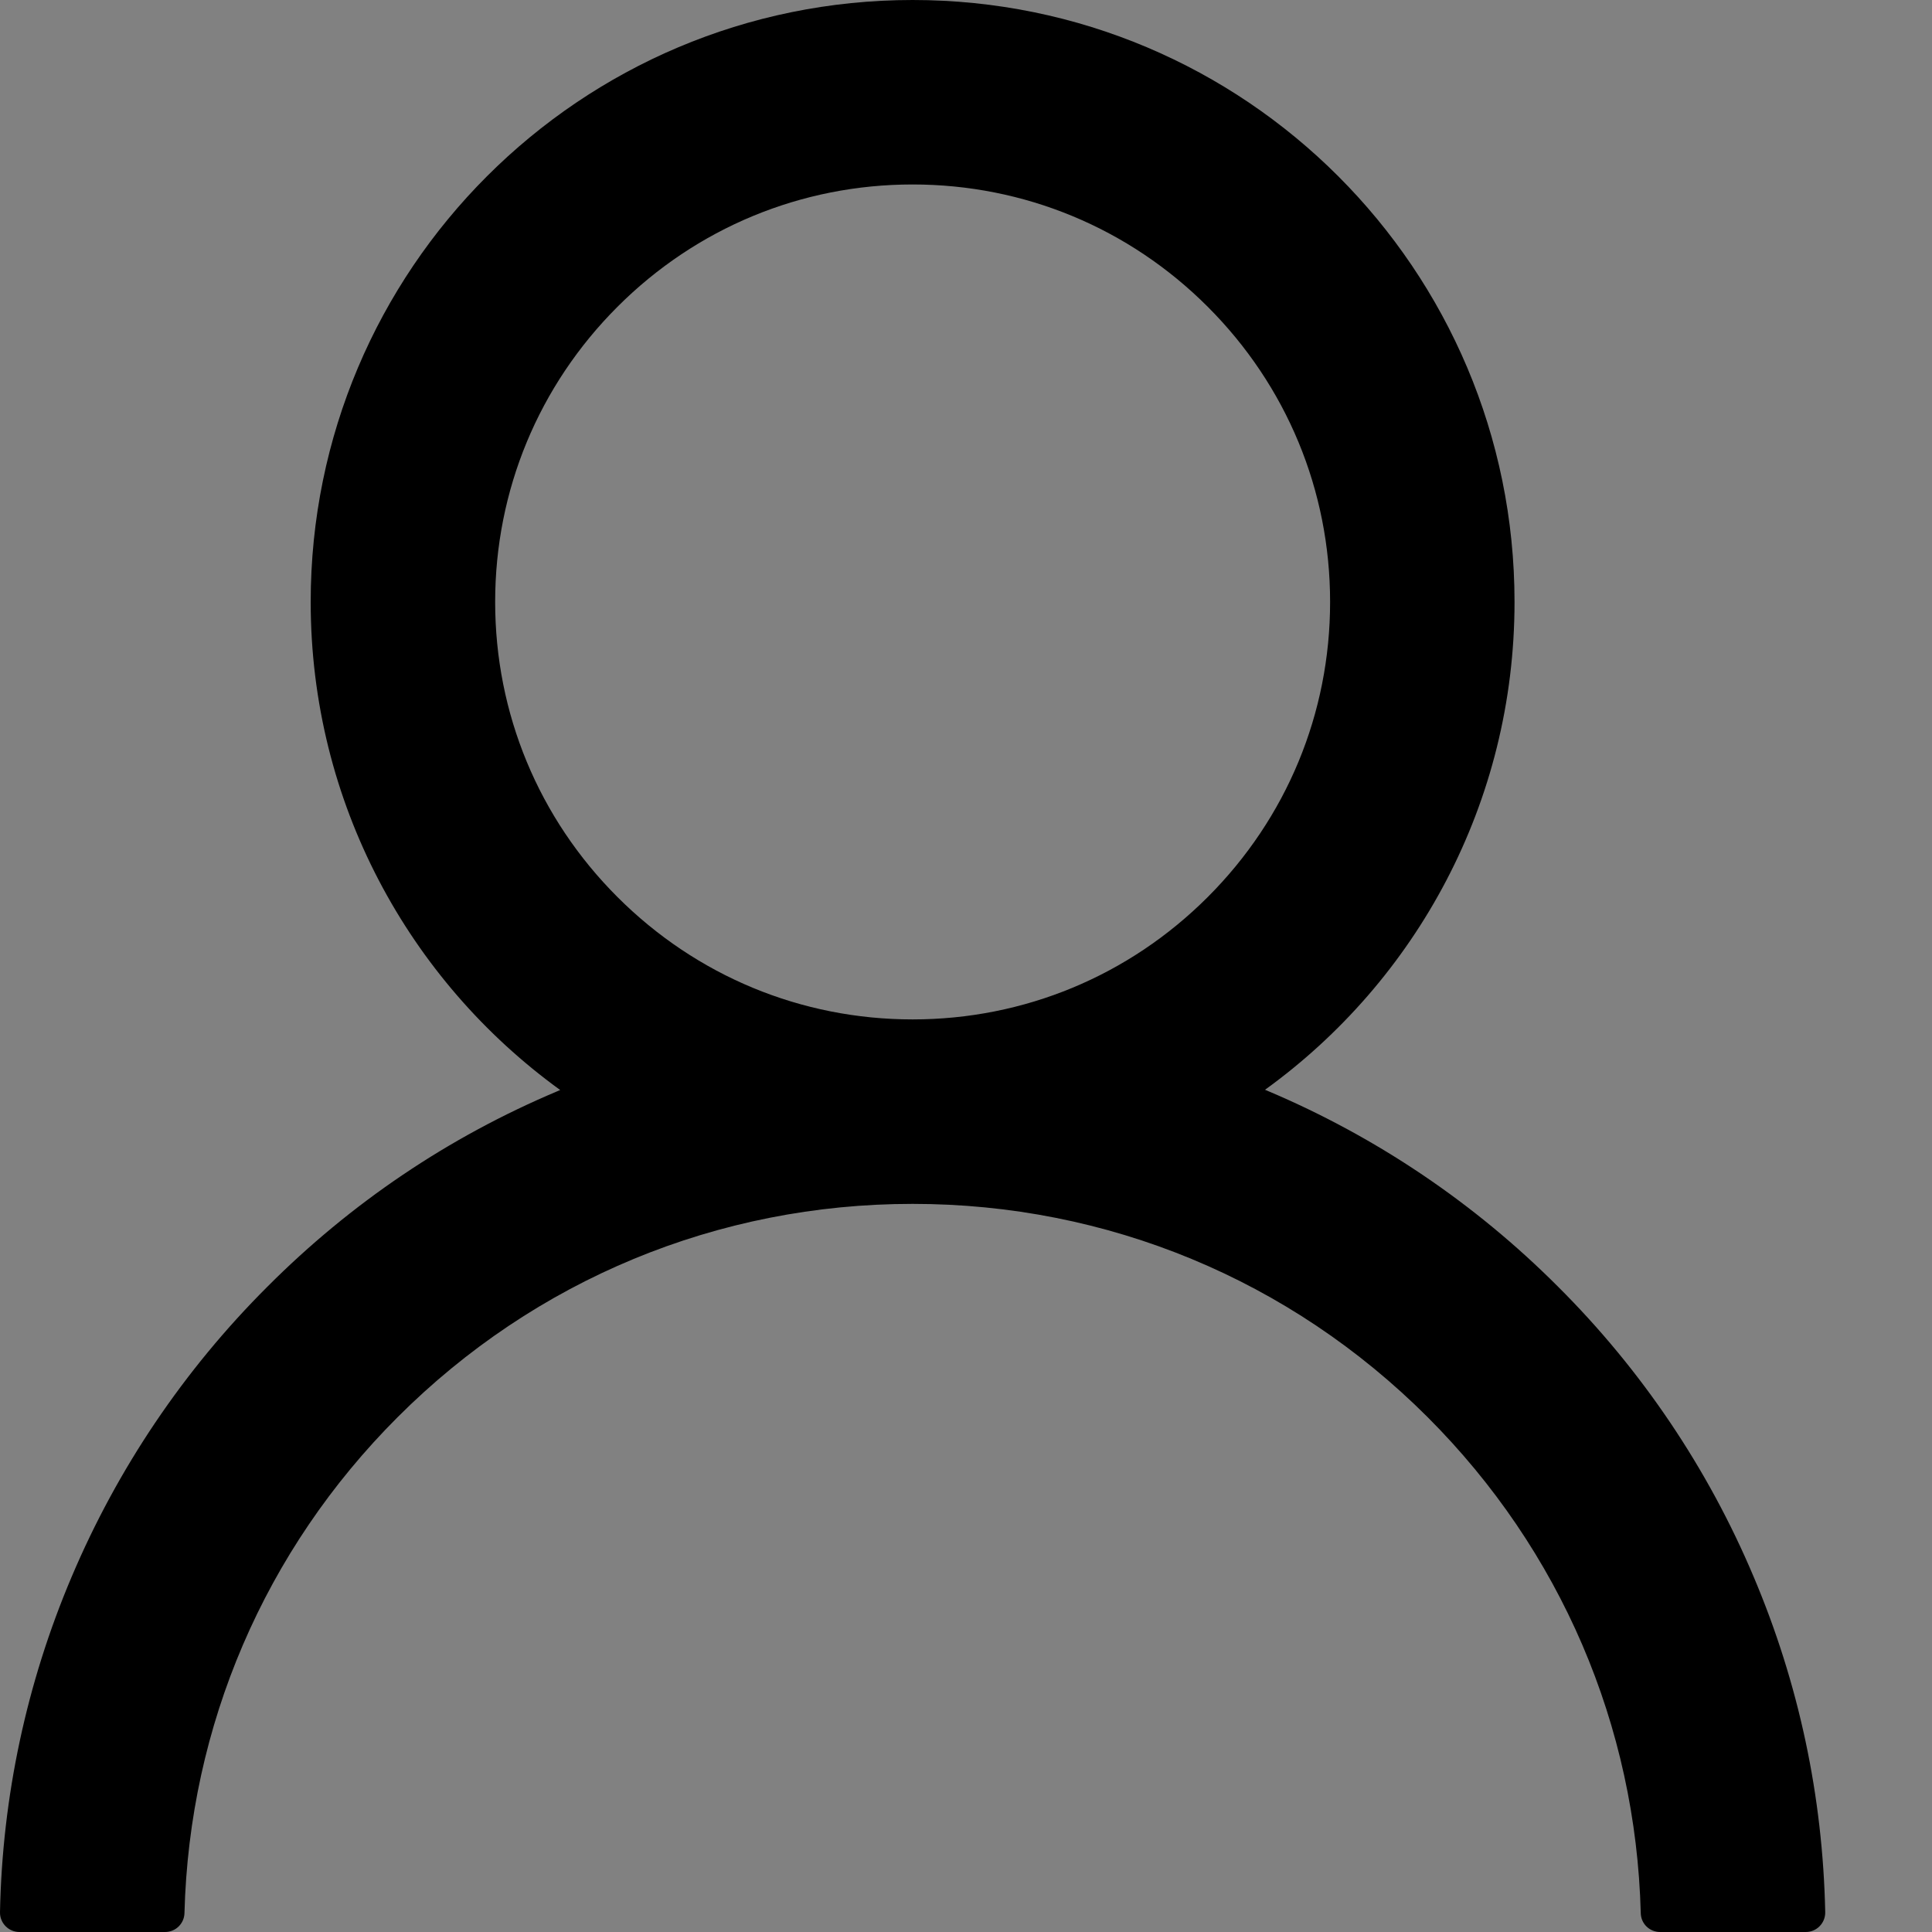 <svg width="48" height="48" viewBox="0 0 48 48" fill="none" xmlns="http://www.w3.org/2000/svg">
  <rect x="0" y="0" width="48" height="48" fill="#808080" stroke="none"/>
  <rect width="48" height="48" fill="white" fill-opacity="0.01"/>
  <path d="M43.568,39.172 C42.431,36.477 40.78,34.03 38.708,31.966 C36.642,29.896 34.195,28.245 31.502,27.106 C31.478,27.093 31.454,27.087 31.429,27.075 C35.186,24.362 37.628,19.942 37.628,14.955 C37.628,6.693 30.935,0 22.674,0 C14.412,0 7.719,6.693 7.719,14.955 C7.719,19.942 10.161,24.362 13.918,27.081 C13.894,27.093 13.87,27.099 13.846,27.112 C11.144,28.251 8.72,29.885 6.639,31.972 C4.569,34.038 2.919,36.485 1.779,39.178 C0.66,41.815 0.056,44.641 0,47.506 C-0.003,47.636 0.046,47.761 0.137,47.854 C0.228,47.948 0.353,48 0.483,48 L4.101,48 C4.366,48 4.577,47.789 4.583,47.53 C4.704,42.874 6.573,38.515 9.878,35.21 C13.297,31.791 17.837,29.91 22.674,29.91 C27.51,29.91 32.051,31.791 35.47,35.21 C38.774,38.515 40.644,42.874 40.764,47.53 C40.77,47.795 40.981,48 41.247,48 L44.865,48 C44.995,48 45.119,47.948 45.21,47.854 C45.301,47.761 45.35,47.636 45.347,47.506 C45.287,44.623 44.69,41.819 43.568,39.172 Z M22.674,25.327 C19.906,25.327 17.301,24.247 15.341,22.287 C13.381,20.328 12.302,17.723 12.302,14.955 C12.302,12.187 13.381,9.582 15.341,7.622 C17.301,5.662 19.906,4.583 22.674,4.583 C25.441,4.583 28.047,5.662 30.006,7.622 C31.966,9.582 33.046,12.187 33.046,14.955 C33.046,17.723 31.966,20.328 30.006,22.287 C28.047,24.247 25.441,25.327 22.674,25.327 Z" fill="#000"></path>
</svg>
